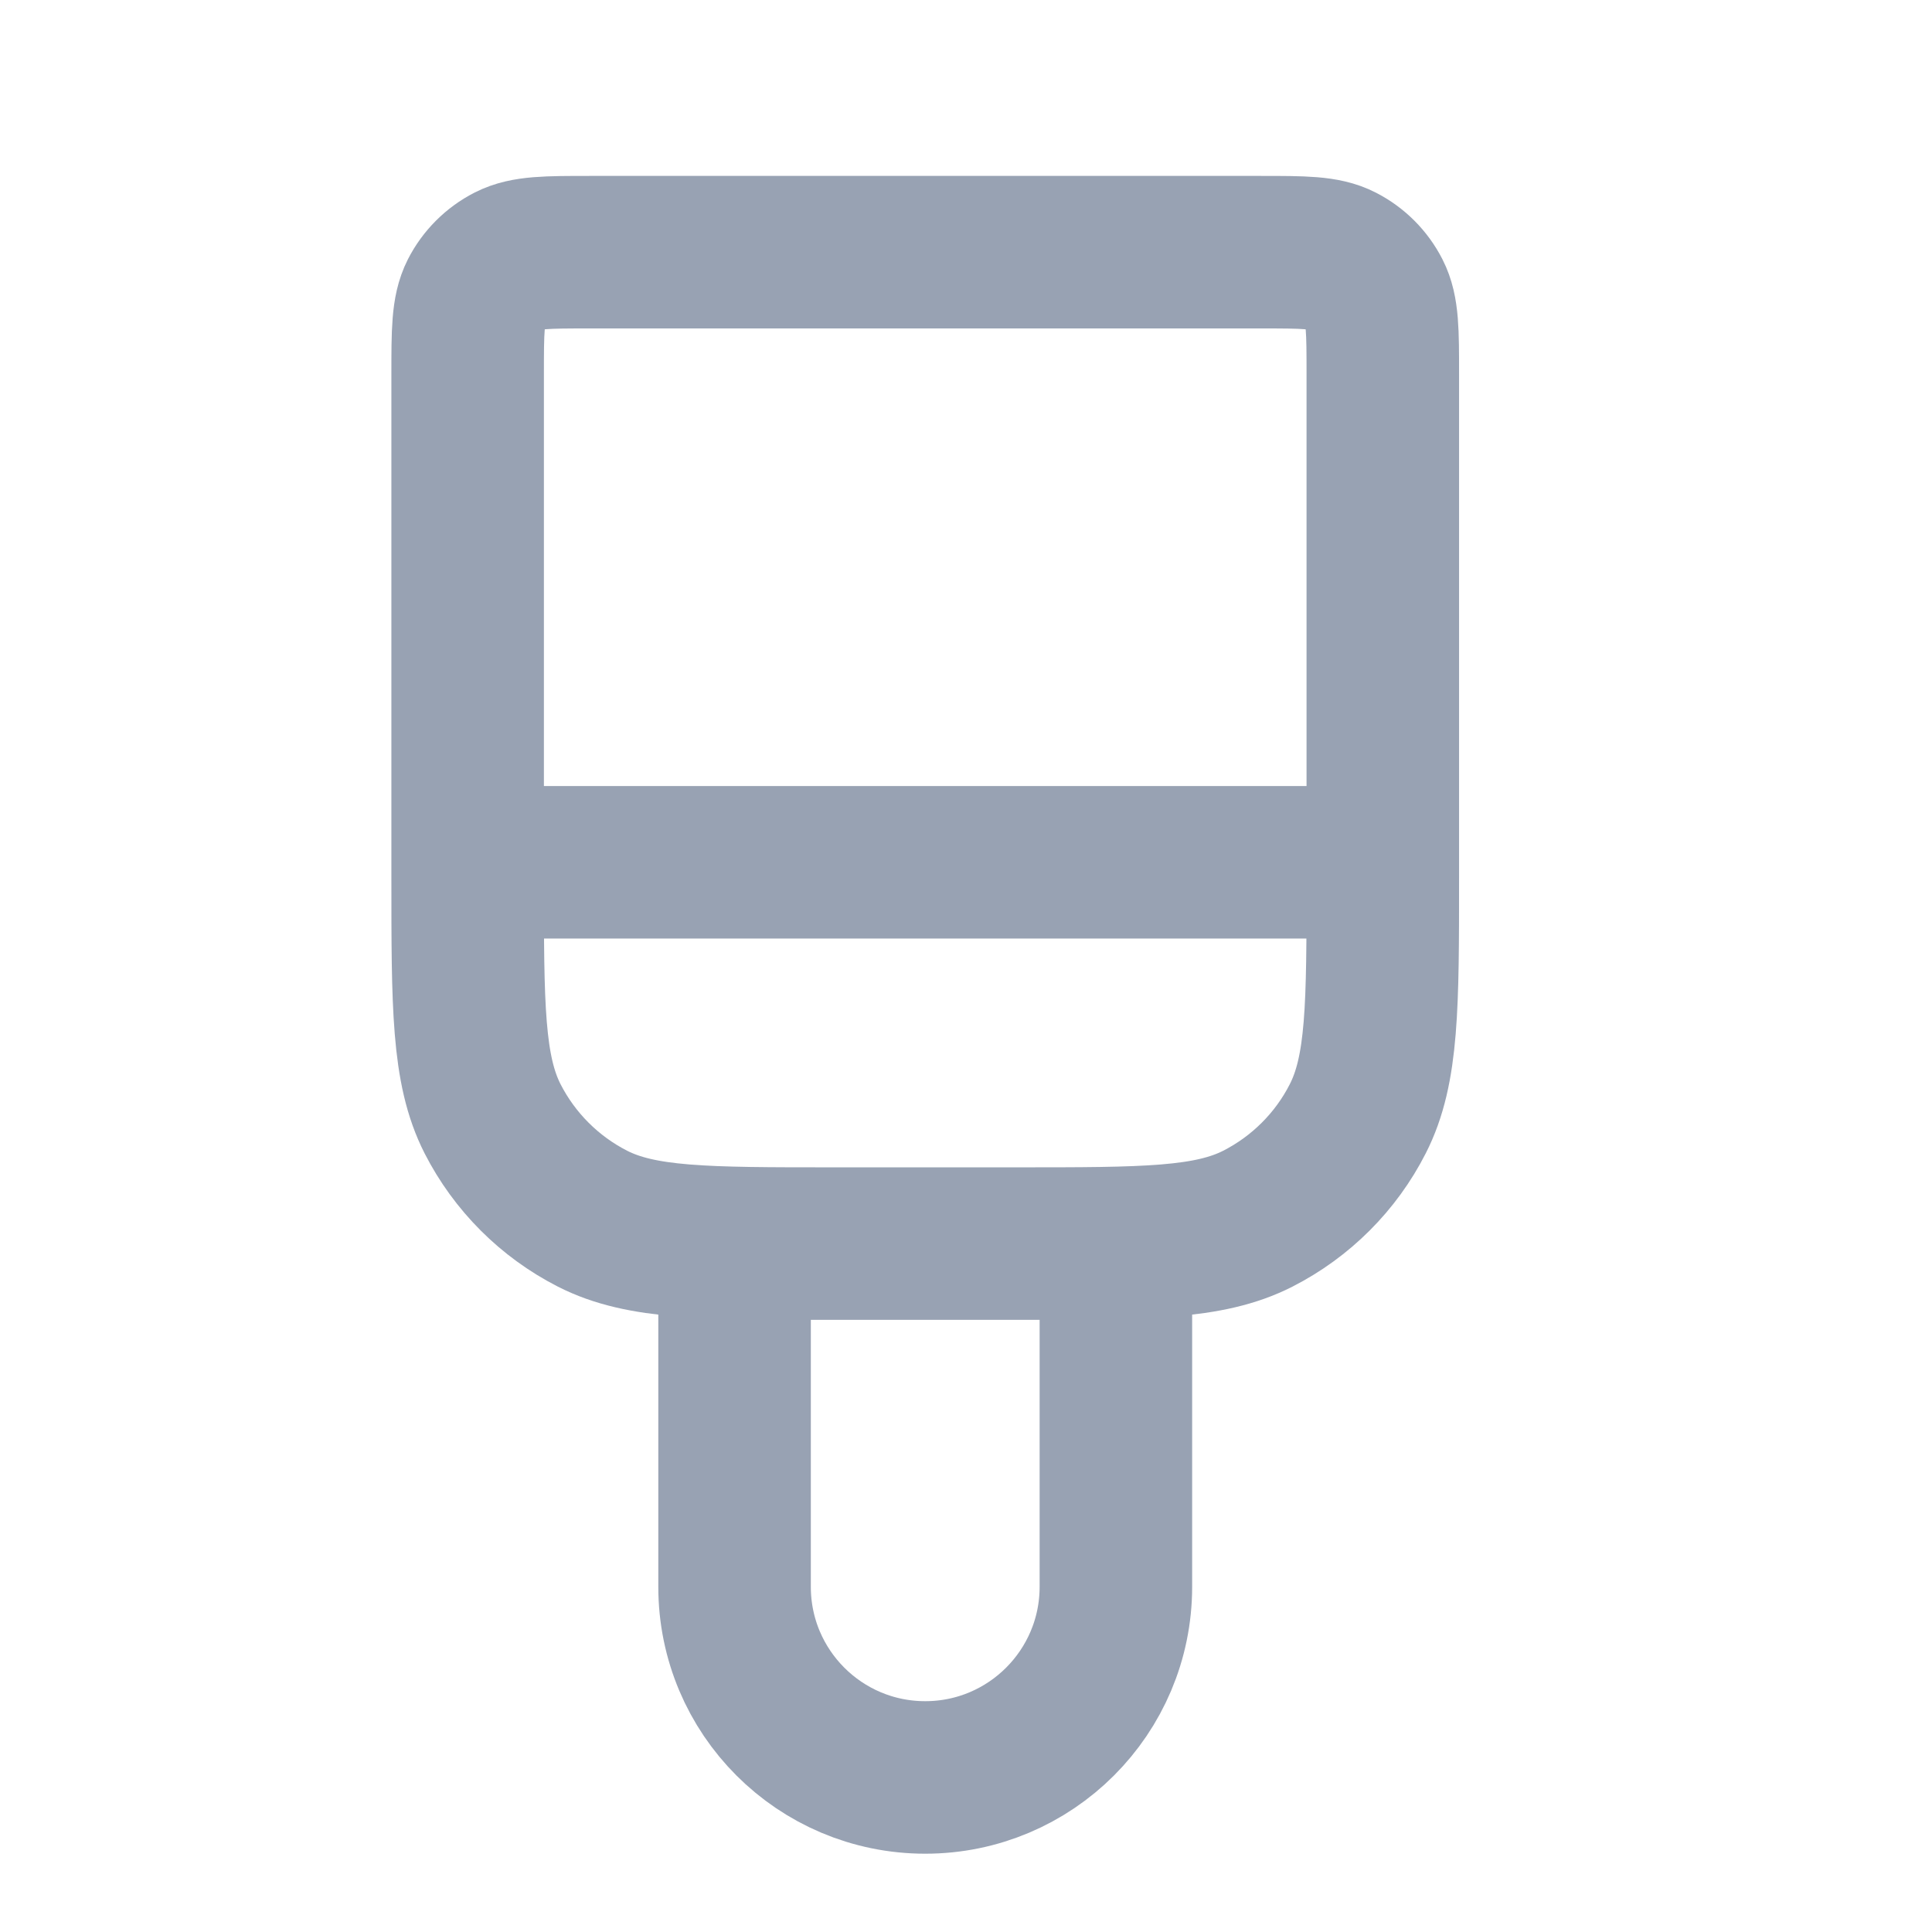 <svg width="19" height="19" viewBox="0 0 19 19" fill="none" xmlns="http://www.w3.org/2000/svg">
<g clip-path="url(#clip0_1_10061)">
<path d="M13.599 8.48V3.68C13.599 3.26 13.599 3.05 13.517 2.89C13.445 2.749 13.33 2.634 13.189 2.562C13.029 2.48 12.819 2.48 12.399 2.48H5.799C5.379 2.48 5.169 2.48 5.008 2.562C4.867 2.634 4.752 2.749 4.68 2.89C4.599 3.05 4.599 3.26 4.599 3.68V8.48M13.599 8.48H4.599M13.599 8.48V8.63C13.599 9.89 13.599 10.52 13.353 11.002C13.138 11.425 12.793 11.769 12.37 11.985C11.889 12.23 11.259 12.23 9.999 12.23H8.199C6.939 12.23 6.308 12.23 5.827 11.985C5.404 11.769 5.06 11.425 4.844 11.002C4.599 10.52 4.599 9.89 4.599 8.63V8.48M10.974 12.23V15.605C10.974 16.641 10.134 17.48 9.099 17.48C8.063 17.48 7.224 16.641 7.224 15.605V12.23" stroke="#98A2B3" stroke-width="1.5" stroke-linecap="round" stroke-linejoin="round"/>
</g>
<defs>
<clipPath id="clip0_1_10061">
<rect width="18" height="18" fill="white" transform="translate(0.1 0.98)"/>
</clipPath>
</defs>
</svg>
